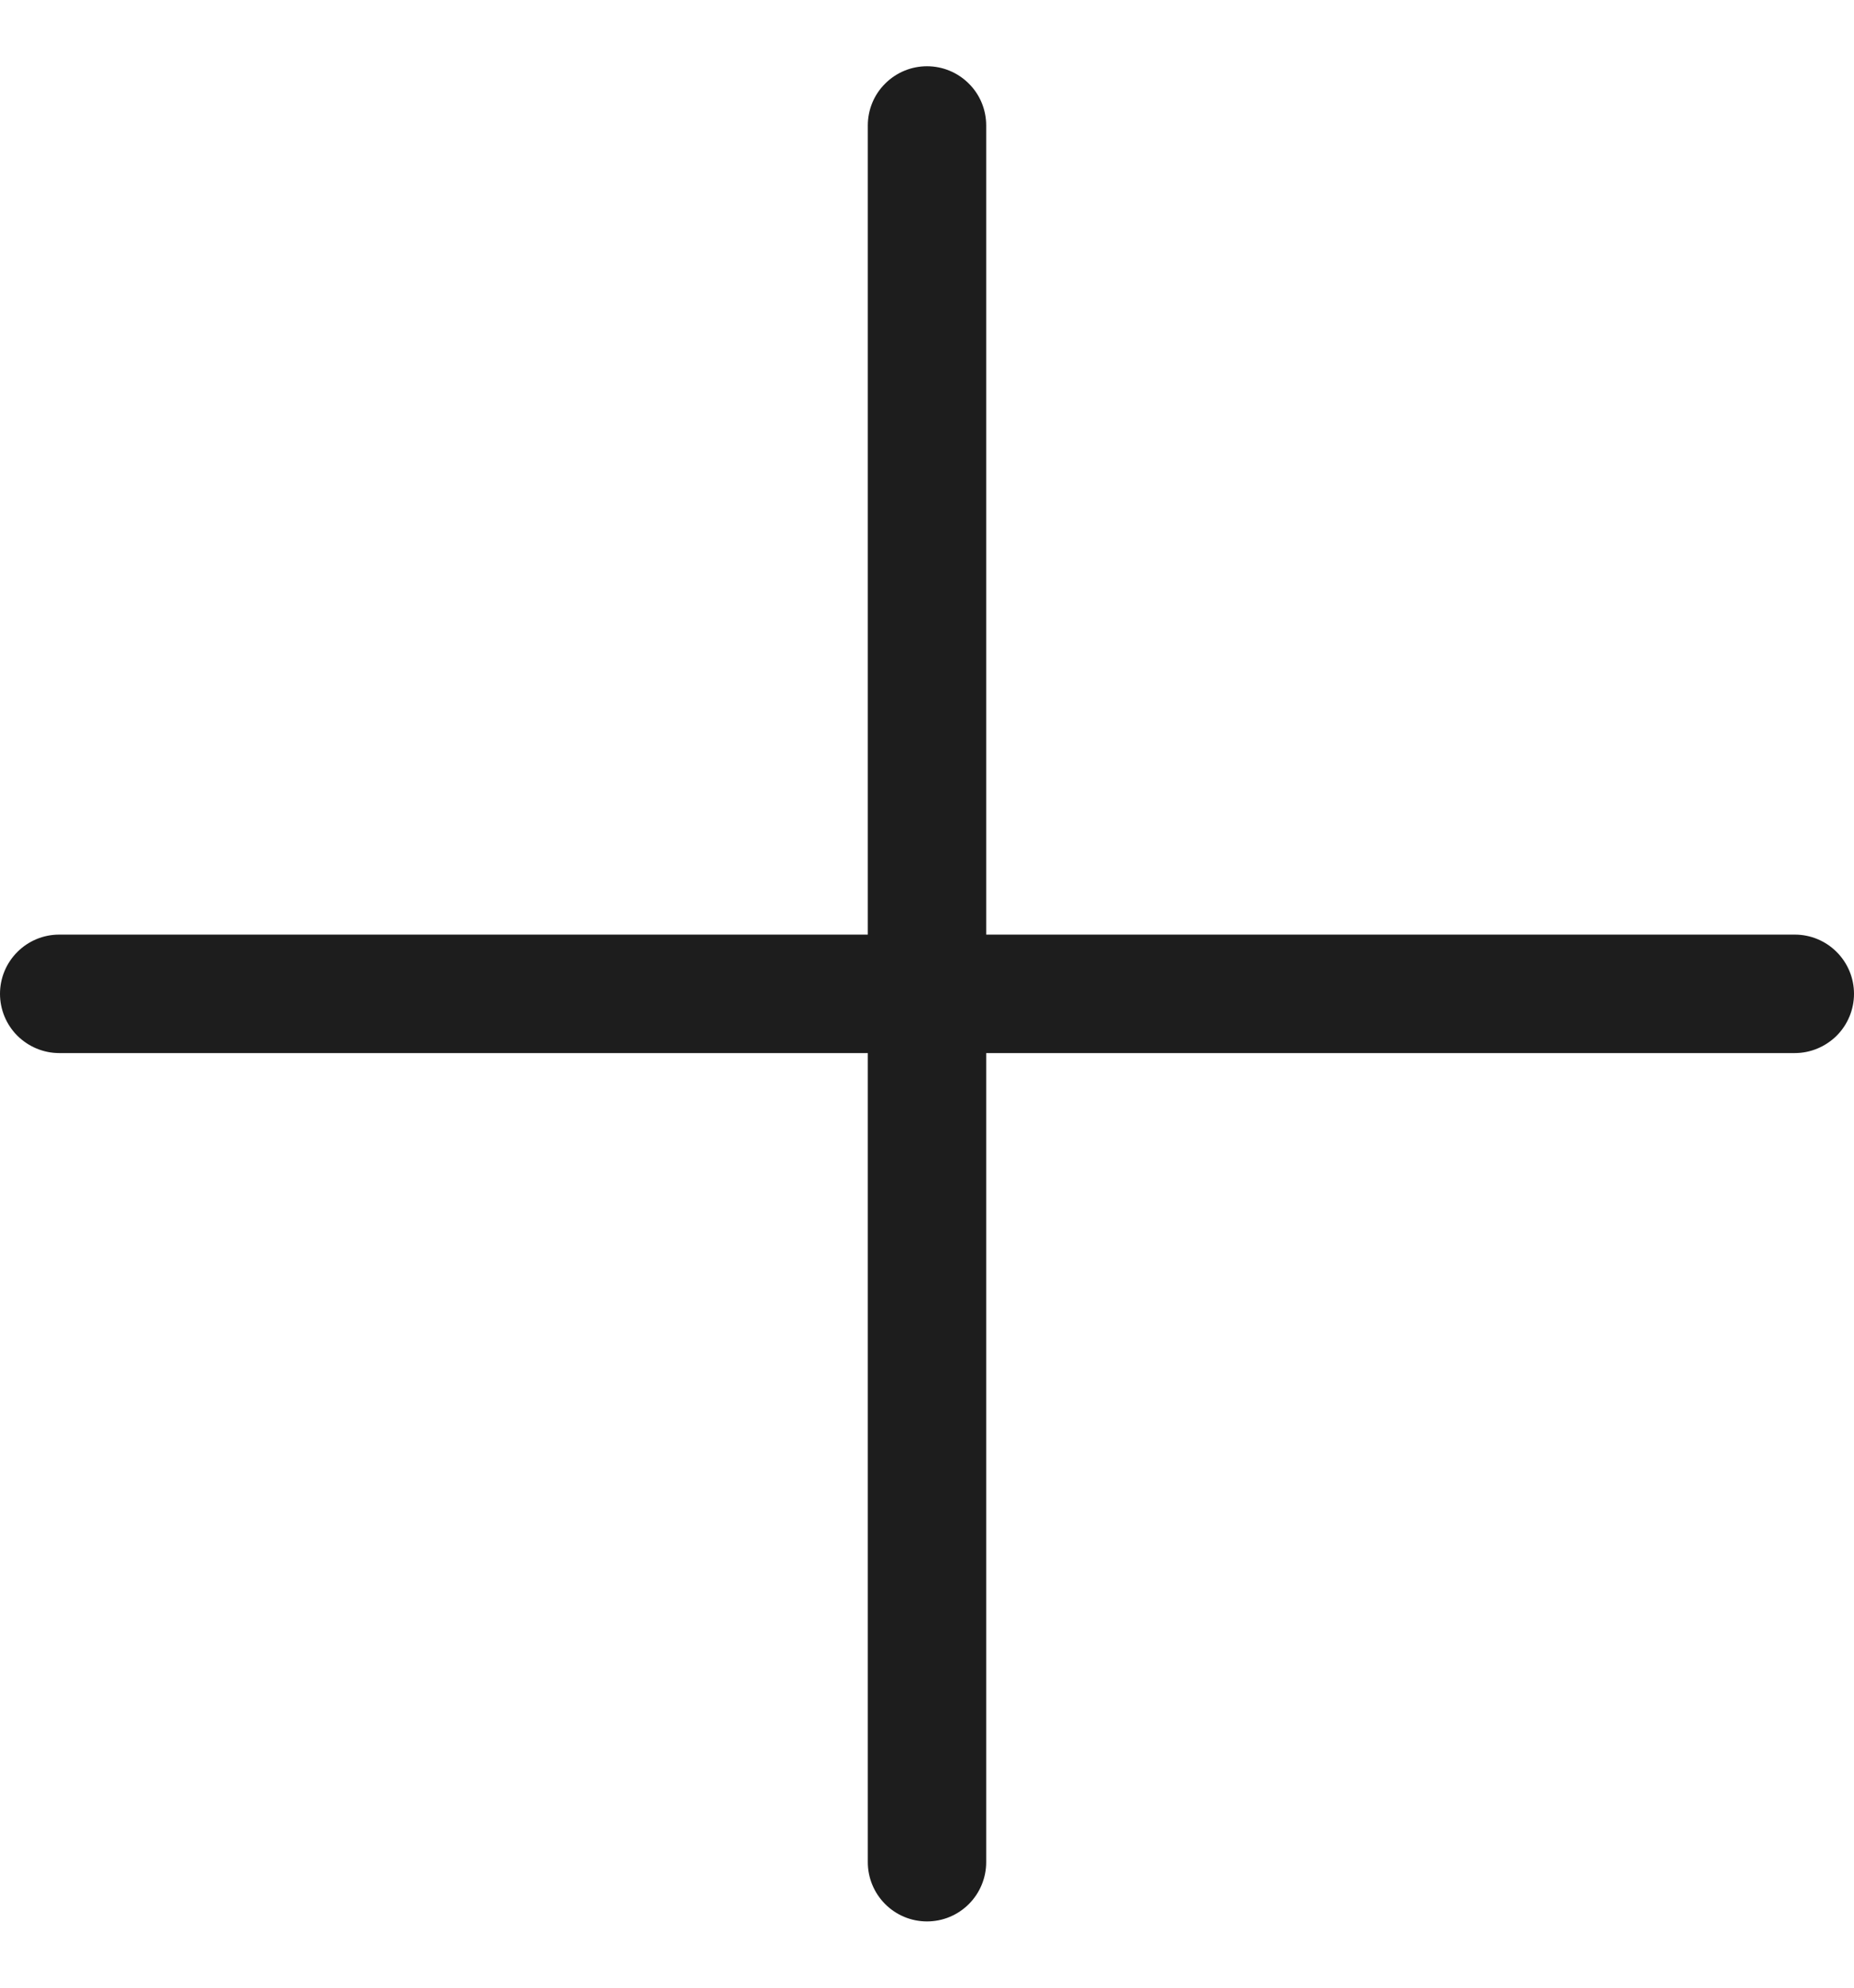 <svg width="14" height="15" viewBox="0 0 14 15" fill="none" xmlns="http://www.w3.org/2000/svg">
<path d="M14 7.5C14 7.618 13.953 7.732 13.869 7.816C13.785 7.899 13.672 7.947 13.553 7.947H7.447V14.053C7.447 14.171 7.4 14.285 7.316 14.369C7.232 14.453 7.119 14.5 7 14.5C6.881 14.5 6.768 14.453 6.684 14.369C6.6 14.285 6.553 14.171 6.553 14.053V7.947H0.447C0.328 7.947 0.215 7.899 0.131 7.816C0.047 7.732 0 7.618 0 7.5C0 7.381 0.047 7.268 0.131 7.184C0.215 7.1 0.328 7.053 0.447 7.053H6.553V0.947C6.553 0.828 6.6 0.714 6.684 0.631C6.768 0.547 6.881 0.5 7 0.5C7.119 0.5 7.232 0.547 7.316 0.631C7.4 0.714 7.447 0.828 7.447 0.947V7.053H13.553C13.672 7.053 13.785 7.1 13.869 7.184C13.953 7.268 14 7.381 14 7.5Z" fill="#1D1D1D"/>
</svg>
